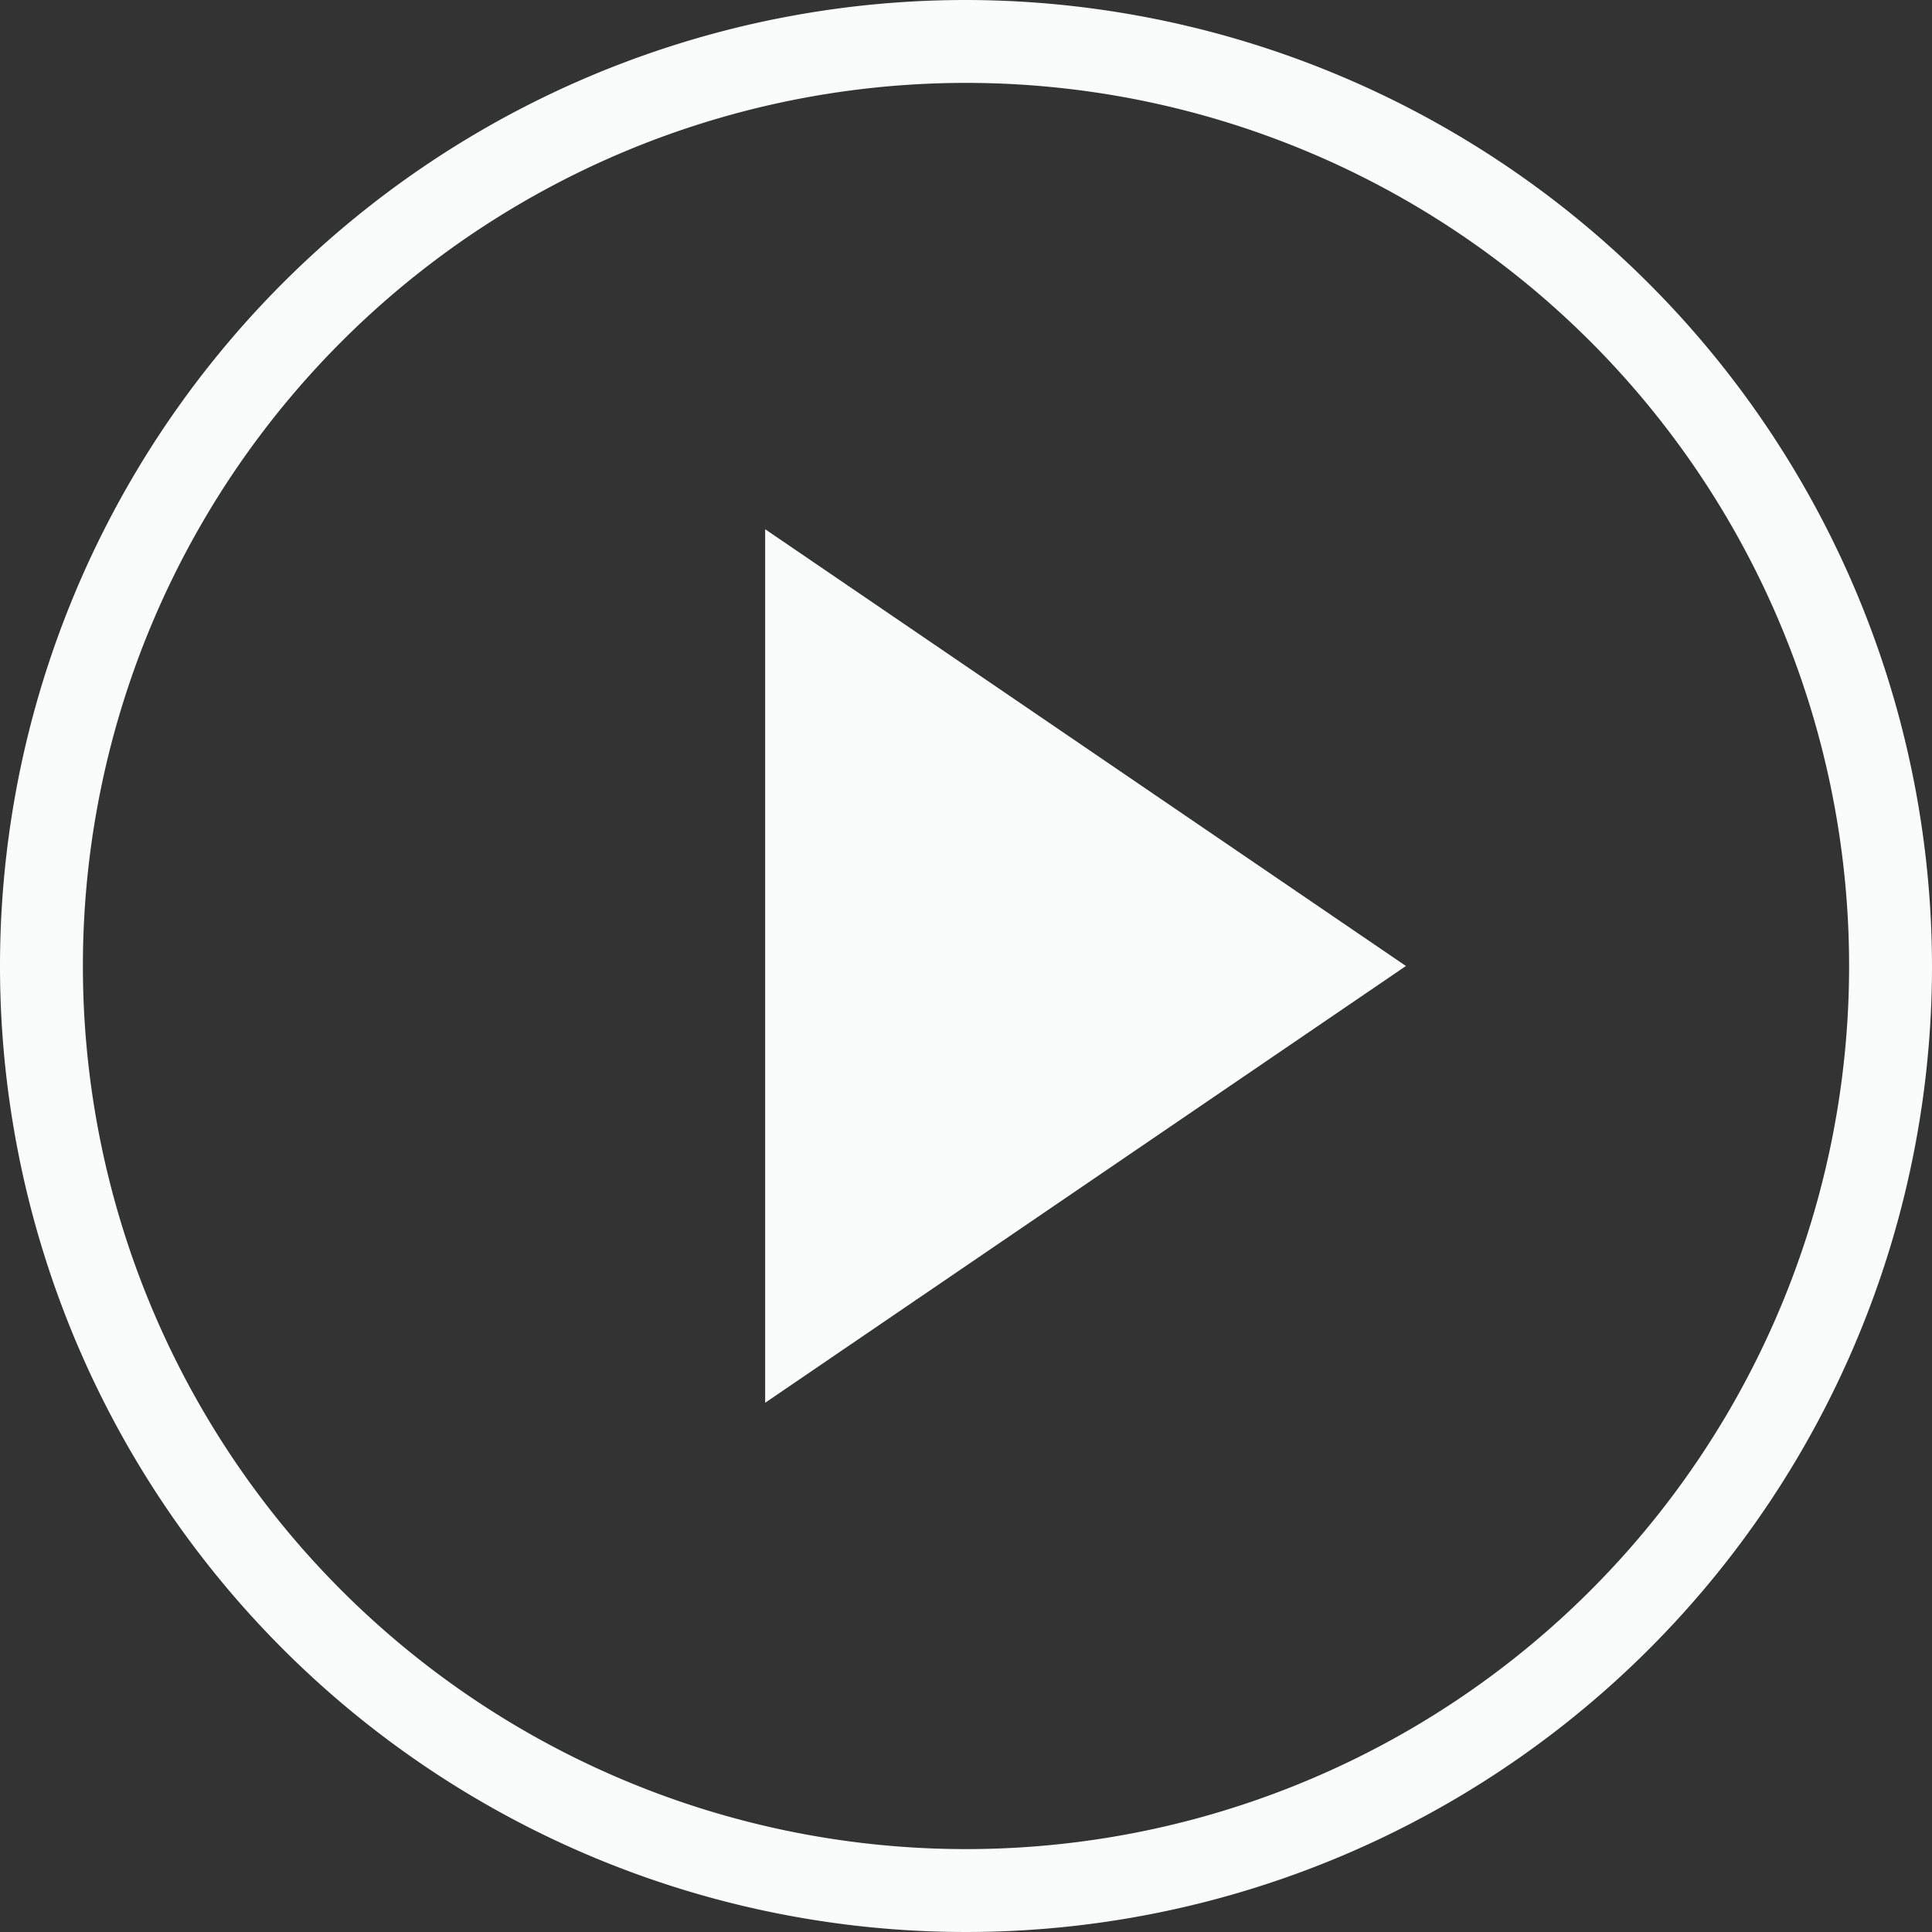 <svg xmlns="http://www.w3.org/2000/svg" id="play" viewBox="0 0 120 120">
    <rect x="0" y="0" width="120" height="120" fill="#333333" stroke="none"/>
    <defs>
        <style>
            .cls-1{fill:#fafbfb}
        </style>
    </defs>
    <path id="Path_4473" d="M60 0a60 60 0 1 0 60 60A60.087 60.087 0 0 0 60 0zm0 114.851A54.851 54.851 0 1 1 114.851 60 54.847 54.847 0 0 1 60 114.851z" class="cls-1" data-name="Path 4473"/>
    <path id="Path_4474" d="M24 70.857l39.8-27.128L24 16.6z" class="cls-1" data-name="Path 4474" transform="translate(23.525 16.271)"/>
</svg>
